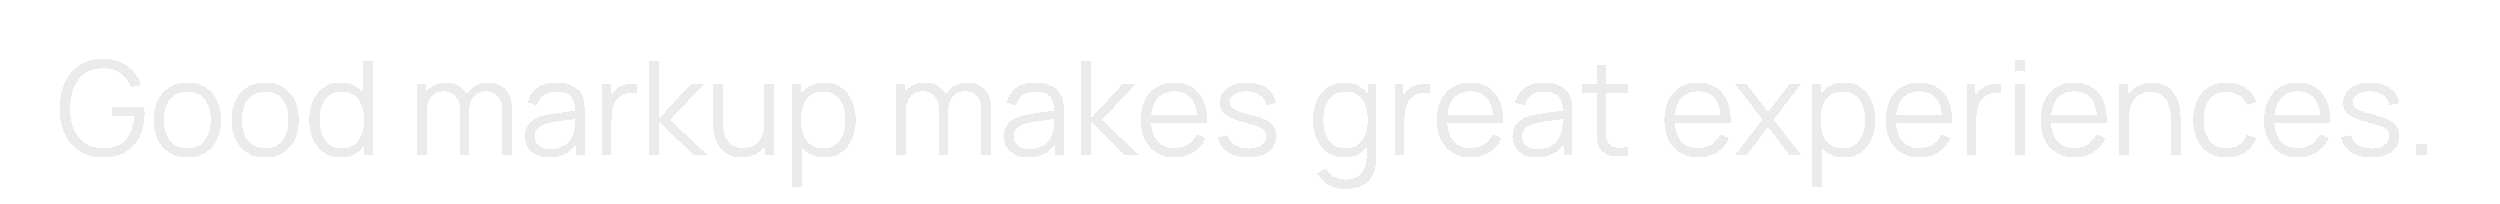 <svg width="761" height="62" viewBox="0 0 761 62" fill="none" xmlns="http://www.w3.org/2000/svg">
<g filter="url(#filter0_d_934_70)">
<path d="M31.34 43.92C29.313 43.92 27.487 43.567 25.86 42.86C24.233 42.154 22.847 41.147 21.7 39.84C20.567 38.534 19.7 36.96 19.1 35.12C18.5 33.267 18.2 31.2 18.2 28.92C18.2 25.907 18.72 23.28 19.76 21.04C20.813 18.787 22.32 17.04 24.28 15.8C26.24 14.56 28.593 13.94 31.34 13.94C34.407 13.94 36.9 14.66 38.82 16.1C40.753 17.527 42.1 19.447 42.86 21.86L39.9 22.58C39.273 20.82 38.24 19.414 36.8 18.36C35.373 17.307 33.593 16.78 31.46 16.78C29.207 16.767 27.333 17.274 25.84 18.3C24.347 19.314 23.22 20.74 22.46 22.58C21.713 24.407 21.333 26.52 21.32 28.92C21.307 31.32 21.673 33.434 22.42 35.26C23.18 37.074 24.313 38.5 25.82 39.54C27.327 40.567 29.207 41.087 31.46 41.1C33.527 41.1 35.233 40.7 36.58 39.9C37.927 39.1 38.947 37.954 39.64 36.46C40.347 34.967 40.747 33.2 40.84 31.16H34.2V28.64H43.92C43.96 28.947 43.98 29.274 43.98 29.62C43.993 29.954 44 30.194 44 30.34C44 32.94 43.533 35.267 42.6 37.32C41.667 39.36 40.26 40.974 38.38 42.16C36.513 43.334 34.167 43.92 31.34 43.92ZM57.023 43.92C54.877 43.92 53.043 43.434 51.523 42.46C50.003 41.487 48.837 40.14 48.023 38.42C47.21 36.7 46.803 34.727 46.803 32.5C46.803 30.234 47.217 28.247 48.043 26.54C48.87 24.834 50.043 23.507 51.563 22.56C53.096 21.6 54.916 21.12 57.023 21.12C59.183 21.12 61.023 21.607 62.543 22.58C64.076 23.54 65.243 24.88 66.043 26.6C66.856 28.307 67.263 30.274 67.263 32.5C67.263 34.767 66.856 36.76 66.043 38.48C65.23 40.187 64.056 41.52 62.523 42.48C60.99 43.44 59.157 43.92 57.023 43.92ZM57.023 41.1C59.423 41.1 61.21 40.307 62.383 38.72C63.556 37.12 64.143 35.047 64.143 32.5C64.143 29.887 63.55 27.807 62.363 26.26C61.19 24.714 59.41 23.94 57.023 23.94C55.41 23.94 54.077 24.307 53.023 25.04C51.983 25.76 51.203 26.767 50.683 28.06C50.176 29.34 49.923 30.82 49.923 32.5C49.923 35.1 50.523 37.187 51.723 38.76C52.923 40.32 54.69 41.1 57.023 41.1ZM80.695 43.92C78.548 43.92 76.715 43.434 75.195 42.46C73.675 41.487 72.508 40.14 71.695 38.42C70.882 36.7 70.475 34.727 70.475 32.5C70.475 30.234 70.888 28.247 71.715 26.54C72.542 24.834 73.715 23.507 75.235 22.56C76.768 21.6 78.588 21.12 80.695 21.12C82.855 21.12 84.695 21.607 86.215 22.58C87.748 23.54 88.915 24.88 89.715 26.6C90.528 28.307 90.935 30.274 90.935 32.5C90.935 34.767 90.528 36.76 89.715 38.48C88.902 40.187 87.728 41.52 86.195 42.48C84.662 43.44 82.828 43.92 80.695 43.92ZM80.695 41.1C83.095 41.1 84.882 40.307 86.055 38.72C87.228 37.12 87.815 35.047 87.815 32.5C87.815 29.887 87.222 27.807 86.035 26.26C84.862 24.714 83.082 23.94 80.695 23.94C79.082 23.94 77.748 24.307 76.695 25.04C75.655 25.76 74.875 26.767 74.355 28.06C73.848 29.34 73.595 30.82 73.595 32.5C73.595 35.1 74.195 37.187 75.395 38.76C76.595 40.32 78.362 41.1 80.695 41.1ZM103.727 43.92C101.714 43.92 99.993 43.42 98.567 42.42C97.14 41.407 96.047 40.04 95.287 38.32C94.527 36.6 94.147 34.66 94.147 32.5C94.147 30.354 94.52 28.42 95.267 26.7C96.027 24.98 97.114 23.62 98.527 22.62C99.94 21.62 101.634 21.12 103.607 21.12C105.634 21.12 107.34 21.614 108.727 22.6C110.114 23.587 111.16 24.94 111.867 26.66C112.587 28.367 112.947 30.314 112.947 32.5C112.947 34.647 112.594 36.587 111.887 38.32C111.18 40.04 110.14 41.407 108.767 42.42C107.394 43.42 105.714 43.92 103.727 43.92ZM104.027 41.18C105.56 41.18 106.827 40.807 107.827 40.06C108.827 39.314 109.574 38.287 110.067 36.98C110.56 35.66 110.807 34.167 110.807 32.5C110.807 30.807 110.56 29.314 110.067 28.02C109.574 26.714 108.827 25.694 107.827 24.96C106.84 24.227 105.594 23.86 104.087 23.86C102.54 23.86 101.26 24.24 100.247 25C99.234 25.76 98.48 26.794 97.987 28.1C97.507 29.407 97.267 30.874 97.267 32.5C97.267 34.14 97.513 35.62 98.007 36.94C98.513 38.247 99.267 39.28 100.267 40.04C101.267 40.8 102.52 41.18 104.027 41.18ZM110.807 43.32V27.06H110.487V14.52H113.447V43.32H110.807ZM152.826 43.32L152.846 29.14C152.846 27.474 152.379 26.167 151.446 25.22C150.526 24.26 149.352 23.78 147.926 23.78C147.112 23.78 146.319 23.967 145.546 24.34C144.772 24.714 144.132 25.314 143.626 26.14C143.132 26.967 142.886 28.047 142.886 29.38L141.146 28.88C141.106 27.334 141.406 25.98 142.046 24.82C142.699 23.66 143.592 22.76 144.726 22.12C145.872 21.467 147.166 21.14 148.606 21.14C150.779 21.14 152.519 21.814 153.826 23.16C155.132 24.494 155.786 26.3 155.786 28.58L155.766 43.32H152.826ZM127.046 43.32V21.72H129.686V27.04H130.006V43.32H127.046ZM139.966 43.32L139.986 29.34C139.986 27.62 139.526 26.267 138.606 25.28C137.699 24.28 136.499 23.78 135.006 23.78C133.512 23.78 132.306 24.294 131.386 25.32C130.466 26.334 130.006 27.687 130.006 29.38L128.246 28.42C128.246 27.034 128.572 25.794 129.226 24.7C129.879 23.594 130.772 22.727 131.906 22.1C133.039 21.46 134.326 21.14 135.766 21.14C137.139 21.14 138.359 21.434 139.426 22.02C140.506 22.607 141.352 23.46 141.966 24.58C142.579 25.7 142.886 27.06 142.886 28.66L142.866 43.32H139.966ZM167.152 43.92C165.525 43.92 164.159 43.627 163.052 43.04C161.959 42.454 161.139 41.674 160.592 40.7C160.045 39.727 159.772 38.667 159.772 37.52C159.772 36.347 160.005 35.347 160.472 34.52C160.952 33.68 161.599 32.994 162.412 32.46C163.239 31.927 164.192 31.52 165.272 31.24C166.365 30.974 167.572 30.74 168.892 30.54C170.225 30.327 171.525 30.147 172.792 30C174.072 29.84 175.192 29.687 176.152 29.54L175.112 30.18C175.152 28.047 174.739 26.467 173.872 25.44C173.005 24.414 171.499 23.9 169.352 23.9C167.872 23.9 166.619 24.234 165.592 24.9C164.579 25.567 163.865 26.62 163.452 28.06L160.592 27.22C161.085 25.287 162.079 23.787 163.572 22.72C165.065 21.654 167.005 21.12 169.392 21.12C171.365 21.12 173.039 21.494 174.412 22.24C175.799 22.974 176.779 24.04 177.352 25.44C177.619 26.067 177.792 26.767 177.872 27.54C177.952 28.314 177.992 29.1 177.992 29.9V43.32H175.372V37.9L176.132 38.22C175.399 40.074 174.259 41.487 172.712 42.46C171.165 43.434 169.312 43.92 167.152 43.92ZM167.492 41.38C168.865 41.38 170.065 41.134 171.092 40.64C172.119 40.147 172.945 39.474 173.572 38.62C174.199 37.754 174.605 36.78 174.792 35.7C174.952 35.007 175.039 34.247 175.052 33.42C175.065 32.58 175.072 31.954 175.072 31.54L176.192 32.12C175.192 32.254 174.105 32.387 172.932 32.52C171.772 32.654 170.625 32.807 169.492 32.98C168.372 33.154 167.359 33.36 166.452 33.6C165.839 33.774 165.245 34.02 164.672 34.34C164.099 34.647 163.625 35.06 163.252 35.58C162.892 36.1 162.712 36.747 162.712 37.52C162.712 38.147 162.865 38.754 163.172 39.34C163.492 39.927 163.999 40.414 164.692 40.8C165.399 41.187 166.332 41.38 167.492 41.38ZM183.198 43.32V21.72H185.838V26.92L185.318 26.24C185.558 25.6 185.872 25.014 186.258 24.48C186.645 23.934 187.065 23.487 187.518 23.14C188.078 22.647 188.732 22.274 189.478 22.02C190.225 21.754 190.978 21.6 191.738 21.56C192.498 21.507 193.192 21.56 193.818 21.72V24.48C193.032 24.28 192.172 24.234 191.238 24.34C190.305 24.447 189.445 24.82 188.658 25.46C187.938 26.02 187.398 26.694 187.038 27.48C186.678 28.254 186.438 29.08 186.318 29.96C186.198 30.827 186.138 31.687 186.138 32.54V43.32H183.198ZM197.593 43.32L197.613 14.52H200.573V32.12L210.213 21.72H214.133L204.013 32.52L215.453 43.32H211.173L200.573 32.92V43.32H197.593ZM225.716 43.86C224.423 43.86 223.29 43.66 222.316 43.26C221.356 42.86 220.536 42.32 219.856 41.64C219.19 40.96 218.65 40.187 218.236 39.32C217.823 38.44 217.523 37.514 217.336 36.54C217.15 35.554 217.056 34.574 217.056 33.6V21.72H220.016V32.74C220.016 33.927 220.13 35.027 220.356 36.04C220.583 37.054 220.943 37.94 221.436 38.7C221.943 39.447 222.59 40.027 223.376 40.44C224.176 40.854 225.143 41.06 226.276 41.06C227.316 41.06 228.23 40.88 229.016 40.52C229.816 40.16 230.483 39.647 231.016 38.98C231.563 38.3 231.976 37.48 232.256 36.52C232.536 35.547 232.676 34.454 232.676 33.24L234.756 33.7C234.756 35.914 234.37 37.774 233.596 39.28C232.823 40.787 231.756 41.927 230.396 42.7C229.036 43.474 227.476 43.86 225.716 43.86ZM232.976 43.32V38H232.676V21.72H235.616V43.32H232.976ZM250.906 43.92C248.92 43.92 247.24 43.42 245.866 42.42C244.493 41.407 243.453 40.04 242.746 38.32C242.04 36.587 241.686 34.647 241.686 32.5C241.686 30.314 242.04 28.367 242.746 26.66C243.466 24.94 244.52 23.587 245.906 22.6C247.293 21.614 249 21.12 251.026 21.12C253 21.12 254.693 21.62 256.106 22.62C257.52 23.62 258.6 24.98 259.346 26.7C260.106 28.42 260.486 30.354 260.486 32.5C260.486 34.66 260.106 36.6 259.346 38.32C258.586 40.04 257.493 41.407 256.066 42.42C254.64 43.42 252.92 43.92 250.906 43.92ZM241.186 52.92V21.72H243.826V37.98H244.146V52.92H241.186ZM250.606 41.18C252.113 41.18 253.366 40.8 254.366 40.04C255.366 39.28 256.113 38.247 256.606 36.94C257.113 35.62 257.366 34.14 257.366 32.5C257.366 30.874 257.12 29.407 256.626 28.1C256.133 26.794 255.38 25.76 254.366 25C253.366 24.24 252.093 23.86 250.546 23.86C249.04 23.86 247.786 24.227 246.786 24.96C245.8 25.694 245.06 26.714 244.566 28.02C244.073 29.314 243.826 30.807 243.826 32.5C243.826 34.167 244.073 35.66 244.566 36.98C245.06 38.287 245.806 39.314 246.806 40.06C247.806 40.807 249.073 41.18 250.606 41.18ZM298.646 43.32L298.666 29.14C298.666 27.474 298.199 26.167 297.266 25.22C296.346 24.26 295.173 23.78 293.746 23.78C292.933 23.78 292.139 23.967 291.366 24.34C290.593 24.714 289.953 25.314 289.446 26.14C288.953 26.967 288.706 28.047 288.706 29.38L286.966 28.88C286.926 27.334 287.226 25.98 287.866 24.82C288.519 23.66 289.413 22.76 290.546 22.12C291.693 21.467 292.986 21.14 294.426 21.14C296.599 21.14 298.339 21.814 299.646 23.16C300.953 24.494 301.606 26.3 301.606 28.58L301.586 43.32H298.646ZM272.866 43.32V21.72H275.506V27.04H275.826V43.32H272.866ZM285.786 43.32L285.806 29.34C285.806 27.62 285.346 26.267 284.426 25.28C283.519 24.28 282.319 23.78 280.826 23.78C279.333 23.78 278.126 24.294 277.206 25.32C276.286 26.334 275.826 27.687 275.826 29.38L274.066 28.42C274.066 27.034 274.393 25.794 275.046 24.7C275.699 23.594 276.593 22.727 277.726 22.1C278.859 21.46 280.146 21.14 281.586 21.14C282.959 21.14 284.179 21.434 285.246 22.02C286.326 22.607 287.173 23.46 287.786 24.58C288.399 25.7 288.706 27.06 288.706 28.66L288.686 43.32H285.786ZM312.972 43.92C311.346 43.92 309.979 43.627 308.872 43.04C307.779 42.454 306.959 41.674 306.412 40.7C305.866 39.727 305.592 38.667 305.592 37.52C305.592 36.347 305.826 35.347 306.292 34.52C306.772 33.68 307.419 32.994 308.232 32.46C309.059 31.927 310.012 31.52 311.092 31.24C312.186 30.974 313.392 30.74 314.712 30.54C316.046 30.327 317.346 30.147 318.612 30C319.892 29.84 321.012 29.687 321.972 29.54L320.932 30.18C320.972 28.047 320.559 26.467 319.692 25.44C318.826 24.414 317.319 23.9 315.172 23.9C313.692 23.9 312.439 24.234 311.412 24.9C310.399 25.567 309.686 26.62 309.272 28.06L306.412 27.22C306.906 25.287 307.899 23.787 309.392 22.72C310.886 21.654 312.826 21.12 315.212 21.12C317.186 21.12 318.859 21.494 320.232 22.24C321.619 22.974 322.599 24.04 323.172 25.44C323.439 26.067 323.612 26.767 323.692 27.54C323.772 28.314 323.812 29.1 323.812 29.9V43.32H321.192V37.9L321.952 38.22C321.219 40.074 320.079 41.487 318.532 42.46C316.986 43.434 315.132 43.92 312.972 43.92ZM313.312 41.38C314.686 41.38 315.886 41.134 316.912 40.64C317.939 40.147 318.766 39.474 319.392 38.62C320.019 37.754 320.426 36.78 320.612 35.7C320.772 35.007 320.859 34.247 320.872 33.42C320.886 32.58 320.892 31.954 320.892 31.54L322.012 32.12C321.012 32.254 319.926 32.387 318.752 32.52C317.592 32.654 316.446 32.807 315.312 32.98C314.192 33.154 313.179 33.36 312.272 33.6C311.659 33.774 311.066 34.02 310.492 34.34C309.919 34.647 309.446 35.06 309.072 35.58C308.712 36.1 308.532 36.747 308.532 37.52C308.532 38.147 308.686 38.754 308.992 39.34C309.312 39.927 309.819 40.414 310.512 40.8C311.219 41.187 312.152 41.38 313.312 41.38ZM328.999 43.32L329.019 14.52H331.979V32.12L341.619 21.72H345.539L335.419 32.52L346.859 43.32H342.579L331.979 32.92V43.32H328.999ZM357.612 43.92C355.505 43.92 353.679 43.454 352.132 42.52C350.599 41.587 349.405 40.274 348.552 38.58C347.699 36.887 347.272 34.9 347.272 32.62C347.272 30.26 347.692 28.22 348.532 26.5C349.372 24.78 350.552 23.454 352.072 22.52C353.605 21.587 355.412 21.12 357.492 21.12C359.625 21.12 361.445 21.614 362.952 22.6C364.459 23.574 365.599 24.974 366.372 26.8C367.145 28.627 367.499 30.807 367.432 33.34H364.432V32.3C364.379 29.5 363.772 27.387 362.612 25.96C361.465 24.534 359.785 23.82 357.572 23.82C355.252 23.82 353.472 24.574 352.232 26.08C351.005 27.587 350.392 29.734 350.392 32.52C350.392 35.24 351.005 37.354 352.232 38.86C353.472 40.354 355.225 41.1 357.492 41.1C359.039 41.1 360.385 40.747 361.532 40.04C362.692 39.32 363.605 38.287 364.272 36.94L367.012 38C366.159 39.88 364.899 41.34 363.232 42.38C361.579 43.407 359.705 43.92 357.612 43.92ZM349.352 33.34V30.88H365.852V33.34H349.352ZM379.93 43.9C377.397 43.9 375.31 43.354 373.67 42.26C372.044 41.167 371.044 39.647 370.67 37.7L373.67 37.2C373.99 38.427 374.717 39.407 375.85 40.14C376.997 40.86 378.41 41.22 380.09 41.22C381.73 41.22 383.024 40.88 383.97 40.2C384.917 39.507 385.39 38.567 385.39 37.38C385.39 36.714 385.237 36.174 384.93 35.76C384.637 35.334 384.03 34.94 383.11 34.58C382.19 34.22 380.817 33.794 378.99 33.3C377.03 32.767 375.497 32.234 374.39 31.7C373.284 31.167 372.497 30.554 372.03 29.86C371.564 29.154 371.33 28.294 371.33 27.28C371.33 26.054 371.677 24.98 372.37 24.06C373.064 23.127 374.024 22.407 375.25 21.9C376.477 21.38 377.904 21.12 379.53 21.12C381.157 21.12 382.61 21.387 383.89 21.92C385.184 22.44 386.224 23.174 387.01 24.12C387.797 25.067 388.264 26.167 388.41 27.42L385.41 27.96C385.21 26.694 384.577 25.694 383.51 24.96C382.457 24.214 381.117 23.827 379.49 23.8C377.957 23.76 376.71 24.054 375.75 24.68C374.79 25.294 374.31 26.114 374.31 27.14C374.31 27.714 374.484 28.207 374.83 28.62C375.177 29.02 375.804 29.4 376.71 29.76C377.63 30.12 378.937 30.514 380.63 30.94C382.617 31.447 384.177 31.98 385.31 32.54C386.444 33.1 387.25 33.76 387.73 34.52C388.21 35.28 388.45 36.22 388.45 37.34C388.45 39.38 387.69 40.987 386.17 42.16C384.664 43.32 382.584 43.9 379.93 43.9ZM409.474 53.52C408.367 53.52 407.274 53.354 406.194 53.02C405.127 52.7 404.14 52.187 403.234 51.48C402.327 50.787 401.567 49.88 400.954 48.76L403.614 47.28C404.214 48.48 405.054 49.34 406.134 49.86C407.227 50.394 408.34 50.66 409.474 50.66C411.034 50.66 412.294 50.367 413.254 49.78C414.227 49.207 414.934 48.354 415.374 47.22C415.814 46.087 416.027 44.674 416.014 42.98V37.22H416.354V21.72H418.974V43.02C418.974 43.634 418.954 44.22 418.914 44.78C418.887 45.354 418.827 45.914 418.734 46.46C418.48 48.074 417.954 49.4 417.154 50.44C416.367 51.48 415.327 52.254 414.034 52.76C412.754 53.267 411.234 53.52 409.474 53.52ZM409.274 43.92C407.26 43.92 405.54 43.42 404.114 42.42C402.687 41.407 401.594 40.04 400.834 38.32C400.074 36.6 399.694 34.66 399.694 32.5C399.694 30.354 400.067 28.42 400.814 26.7C401.574 24.98 402.66 23.62 404.074 22.62C405.487 21.62 407.18 21.12 409.154 21.12C411.18 21.12 412.887 21.614 414.274 22.6C415.66 23.587 416.707 24.94 417.414 26.66C418.134 28.367 418.494 30.314 418.494 32.5C418.494 34.647 418.14 36.587 417.434 38.32C416.727 40.04 415.687 41.407 414.314 42.42C412.94 43.42 411.26 43.92 409.274 43.92ZM409.574 41.18C411.107 41.18 412.374 40.807 413.374 40.06C414.374 39.314 415.12 38.287 415.614 36.98C416.107 35.66 416.354 34.167 416.354 32.5C416.354 30.807 416.107 29.314 415.614 28.02C415.12 26.714 414.374 25.694 413.374 24.96C412.387 24.227 411.14 23.86 409.634 23.86C408.087 23.86 406.807 24.24 405.794 25C404.78 25.76 404.027 26.794 403.534 28.1C403.054 29.407 402.814 30.874 402.814 32.5C402.814 34.14 403.06 35.62 403.554 36.94C404.06 38.247 404.814 39.28 405.814 40.04C406.814 40.8 408.067 41.18 409.574 41.18ZM424.566 43.32V21.72H427.206V26.92L426.686 26.24C426.926 25.6 427.239 25.014 427.626 24.48C428.012 23.934 428.432 23.487 428.886 23.14C429.446 22.647 430.099 22.274 430.846 22.02C431.592 21.754 432.346 21.6 433.106 21.56C433.866 21.507 434.559 21.56 435.186 21.72V24.48C434.399 24.28 433.539 24.234 432.606 24.34C431.672 24.447 430.812 24.82 430.026 25.46C429.306 26.02 428.766 26.694 428.406 27.48C428.046 28.254 427.806 29.08 427.686 29.96C427.566 30.827 427.506 31.687 427.506 32.54V43.32H424.566ZM447.729 43.92C445.622 43.92 443.796 43.454 442.249 42.52C440.716 41.587 439.522 40.274 438.669 38.58C437.816 36.887 437.389 34.9 437.389 32.62C437.389 30.26 437.809 28.22 438.649 26.5C439.489 24.78 440.669 23.454 442.189 22.52C443.722 21.587 445.529 21.12 447.609 21.12C449.742 21.12 451.562 21.614 453.069 22.6C454.576 23.574 455.716 24.974 456.489 26.8C457.262 28.627 457.616 30.807 457.549 33.34H454.549V32.3C454.496 29.5 453.889 27.387 452.729 25.96C451.582 24.534 449.902 23.82 447.689 23.82C445.369 23.82 443.589 24.574 442.349 26.08C441.122 27.587 440.509 29.734 440.509 32.52C440.509 35.24 441.122 37.354 442.349 38.86C443.589 40.354 445.342 41.1 447.609 41.1C449.156 41.1 450.502 40.747 451.649 40.04C452.809 39.32 453.722 38.287 454.389 36.94L457.129 38C456.276 39.88 455.016 41.34 453.349 42.38C451.696 43.407 449.822 43.92 447.729 43.92ZM439.469 33.34V30.88H455.969V33.34H439.469ZM467.777 43.92C466.15 43.92 464.784 43.627 463.677 43.04C462.584 42.454 461.764 41.674 461.217 40.7C460.67 39.727 460.397 38.667 460.397 37.52C460.397 36.347 460.63 35.347 461.097 34.52C461.577 33.68 462.224 32.994 463.037 32.46C463.864 31.927 464.817 31.52 465.897 31.24C466.99 30.974 468.197 30.74 469.517 30.54C470.85 30.327 472.15 30.147 473.417 30C474.697 29.84 475.817 29.687 476.777 29.54L475.737 30.18C475.777 28.047 475.364 26.467 474.497 25.44C473.63 24.414 472.124 23.9 469.977 23.9C468.497 23.9 467.244 24.234 466.217 24.9C465.204 25.567 464.49 26.62 464.077 28.06L461.217 27.22C461.71 25.287 462.704 23.787 464.197 22.72C465.69 21.654 467.63 21.12 470.017 21.12C471.99 21.12 473.664 21.494 475.037 22.24C476.424 22.974 477.404 24.04 477.977 25.44C478.244 26.067 478.417 26.767 478.497 27.54C478.577 28.314 478.617 29.1 478.617 29.9V43.32H475.997V37.9L476.757 38.22C476.024 40.074 474.884 41.487 473.337 42.46C471.79 43.434 469.937 43.92 467.777 43.92ZM468.117 41.38C469.49 41.38 470.69 41.134 471.717 40.64C472.744 40.147 473.57 39.474 474.197 38.62C474.824 37.754 475.23 36.78 475.417 35.7C475.577 35.007 475.664 34.247 475.677 33.42C475.69 32.58 475.697 31.954 475.697 31.54L476.817 32.12C475.817 32.254 474.73 32.387 473.557 32.52C472.397 32.654 471.25 32.807 470.117 32.98C468.997 33.154 467.984 33.36 467.077 33.6C466.464 33.774 465.87 34.02 465.297 34.34C464.724 34.647 464.25 35.06 463.877 35.58C463.517 36.1 463.337 36.747 463.337 37.52C463.337 38.147 463.49 38.754 463.797 39.34C464.117 39.927 464.624 40.414 465.317 40.8C466.024 41.187 466.957 41.38 468.117 41.38ZM495.583 43.32C494.37 43.574 493.17 43.674 491.983 43.62C490.81 43.567 489.757 43.314 488.823 42.86C487.903 42.407 487.203 41.7 486.723 40.74C486.337 39.94 486.123 39.134 486.083 38.32C486.057 37.494 486.043 36.554 486.043 35.5V15.72H488.963V35.38C488.963 36.287 488.97 37.047 488.983 37.66C489.01 38.26 489.15 38.794 489.403 39.26C489.883 40.154 490.643 40.687 491.683 40.86C492.737 41.034 494.037 40.994 495.583 40.74V43.32ZM481.423 24.24V21.72H495.583V24.24H481.423ZM516.987 43.92C514.88 43.92 513.054 43.454 511.507 42.52C509.974 41.587 508.78 40.274 507.927 38.58C507.074 36.887 506.647 34.9 506.647 32.62C506.647 30.26 507.067 28.22 507.907 26.5C508.747 24.78 509.927 23.454 511.447 22.52C512.98 21.587 514.787 21.12 516.867 21.12C519 21.12 520.82 21.614 522.327 22.6C523.834 23.574 524.974 24.974 525.747 26.8C526.52 28.627 526.874 30.807 526.807 33.34H523.807V32.3C523.754 29.5 523.147 27.387 521.987 25.96C520.84 24.534 519.16 23.82 516.947 23.82C514.627 23.82 512.847 24.574 511.607 26.08C510.38 27.587 509.767 29.734 509.767 32.52C509.767 35.24 510.38 37.354 511.607 38.86C512.847 40.354 514.6 41.1 516.867 41.1C518.414 41.1 519.76 40.747 520.907 40.04C522.067 39.32 522.98 38.287 523.647 36.94L526.387 38C525.534 39.88 524.274 41.34 522.607 42.38C520.954 43.407 519.08 43.92 516.987 43.92ZM508.727 33.34V30.88H525.227V33.34H508.727ZM528.064 43.32L536.504 32.4L528.244 21.72H531.764L538.224 30.14L544.624 21.72H548.144L539.884 32.4L548.344 43.32H544.804L538.224 34.66L531.604 43.32H528.064ZM561.258 43.92C559.271 43.92 557.591 43.42 556.218 42.42C554.844 41.407 553.804 40.04 553.098 38.32C552.391 36.587 552.038 34.647 552.038 32.5C552.038 30.314 552.391 28.367 553.098 26.66C553.818 24.94 554.871 23.587 556.258 22.6C557.644 21.614 559.351 21.12 561.378 21.12C563.351 21.12 565.044 21.62 566.458 22.62C567.871 23.62 568.951 24.98 569.698 26.7C570.458 28.42 570.838 30.354 570.838 32.5C570.838 34.66 570.458 36.6 569.698 38.32C568.938 40.04 567.844 41.407 566.418 42.42C564.991 43.42 563.271 43.92 561.258 43.92ZM551.538 52.92V21.72H554.178V37.98H554.498V52.92H551.538ZM560.958 41.18C562.464 41.18 563.718 40.8 564.718 40.04C565.718 39.28 566.464 38.247 566.958 36.94C567.464 35.62 567.718 34.14 567.718 32.5C567.718 30.874 567.471 29.407 566.978 28.1C566.484 26.794 565.731 25.76 564.718 25C563.718 24.24 562.444 23.86 560.898 23.86C559.391 23.86 558.138 24.227 557.138 24.96C556.151 25.694 555.411 26.714 554.918 28.02C554.424 29.314 554.178 30.807 554.178 32.5C554.178 34.167 554.424 35.66 554.918 36.98C555.411 38.287 556.158 39.314 557.158 40.06C558.158 40.807 559.424 41.18 560.958 41.18ZM584.37 43.92C582.263 43.92 580.436 43.454 578.89 42.52C577.356 41.587 576.163 40.274 575.31 38.58C574.456 36.887 574.03 34.9 574.03 32.62C574.03 30.26 574.45 28.22 575.29 26.5C576.13 24.78 577.31 23.454 578.83 22.52C580.363 21.587 582.17 21.12 584.25 21.12C586.383 21.12 588.203 21.614 589.71 22.6C591.216 23.574 592.356 24.974 593.13 26.8C593.903 28.627 594.256 30.807 594.19 33.34H591.19V32.3C591.136 29.5 590.53 27.387 589.37 25.96C588.223 24.534 586.543 23.82 584.33 23.82C582.01 23.82 580.23 24.574 578.99 26.08C577.763 27.587 577.15 29.734 577.15 32.52C577.15 35.24 577.763 37.354 578.99 38.86C580.23 40.354 581.983 41.1 584.25 41.1C585.796 41.1 587.143 40.747 588.29 40.04C589.45 39.32 590.363 38.287 591.03 36.94L593.77 38C592.916 39.88 591.656 41.34 589.99 42.38C588.336 43.407 586.463 43.92 584.37 43.92ZM576.11 33.34V30.88H592.61V33.34H576.11ZM598.628 43.32V21.72H601.268V26.92L600.748 26.24C600.988 25.6 601.301 25.014 601.688 24.48C602.075 23.934 602.495 23.487 602.948 23.14C603.508 22.647 604.161 22.274 604.908 22.02C605.655 21.754 606.408 21.6 607.168 21.56C607.928 21.507 608.621 21.56 609.248 21.72V24.48C608.461 24.28 607.601 24.234 606.668 24.34C605.735 24.447 604.875 24.82 604.088 25.46C603.368 26.02 602.828 26.694 602.468 27.48C602.108 28.254 601.868 29.08 601.748 29.96C601.628 30.827 601.568 31.687 601.568 32.54V43.32H598.628ZM613.442 17.62V14.32H616.382V17.62H613.442ZM613.442 43.32V21.72H616.382V43.32H613.442ZM631.518 43.92C629.411 43.92 627.585 43.454 626.038 42.52C624.505 41.587 623.311 40.274 622.458 38.58C621.605 36.887 621.178 34.9 621.178 32.62C621.178 30.26 621.598 28.22 622.438 26.5C623.278 24.78 624.458 23.454 625.978 22.52C627.511 21.587 629.318 21.12 631.398 21.12C633.531 21.12 635.351 21.614 636.858 22.6C638.365 23.574 639.505 24.974 640.278 26.8C641.051 28.627 641.405 30.807 641.338 33.34H638.338V32.3C638.285 29.5 637.678 27.387 636.518 25.96C635.371 24.534 633.691 23.82 631.478 23.82C629.158 23.82 627.378 24.574 626.138 26.08C624.911 27.587 624.298 29.734 624.298 32.52C624.298 35.24 624.911 37.354 626.138 38.86C627.378 40.354 629.131 41.1 631.398 41.1C632.945 41.1 634.291 40.747 635.438 40.04C636.598 39.32 637.511 38.287 638.178 36.94L640.918 38C640.065 39.88 638.805 41.34 637.138 42.38C635.485 43.407 633.611 43.92 631.518 43.92ZM623.258 33.34V30.88H639.758V33.34H623.258ZM660.791 43.32V32.3C660.791 31.1 660.677 30 660.451 29C660.224 27.987 659.857 27.107 659.351 26.36C658.857 25.6 658.211 25.014 657.411 24.6C656.624 24.187 655.664 23.98 654.531 23.98C653.491 23.98 652.571 24.16 651.771 24.52C650.984 24.88 650.317 25.4 649.771 26.08C649.237 26.747 648.831 27.56 648.551 28.52C648.271 29.48 648.131 30.574 648.131 31.8L646.051 31.34C646.051 29.127 646.437 27.267 647.211 25.76C647.984 24.254 649.051 23.114 650.411 22.34C651.771 21.567 653.331 21.18 655.091 21.18C656.384 21.18 657.511 21.38 658.471 21.78C659.444 22.18 660.264 22.72 660.931 23.4C661.611 24.08 662.157 24.86 662.571 25.74C662.984 26.607 663.284 27.534 663.471 28.52C663.657 29.494 663.751 30.467 663.751 31.44V43.32H660.791ZM645.171 43.32V21.72H647.831V27.04H648.131V43.32H645.171ZM677.783 43.92C675.61 43.92 673.77 43.434 672.263 42.46C670.757 41.487 669.61 40.147 668.823 38.44C668.05 36.72 667.65 34.747 667.623 32.52C667.65 30.254 668.063 28.267 668.863 26.56C669.663 24.84 670.817 23.507 672.323 22.56C673.83 21.6 675.657 21.12 677.803 21.12C679.99 21.12 681.89 21.654 683.503 22.72C685.13 23.787 686.243 25.247 686.843 27.1L683.963 28.02C683.457 26.727 682.65 25.727 681.543 25.02C680.45 24.3 679.197 23.94 677.783 23.94C676.197 23.94 674.883 24.307 673.843 25.04C672.803 25.76 672.03 26.767 671.523 28.06C671.017 29.354 670.757 30.84 670.743 32.52C670.77 35.107 671.37 37.187 672.543 38.76C673.717 40.32 675.463 41.1 677.783 41.1C679.25 41.1 680.497 40.767 681.523 40.1C682.563 39.42 683.35 38.434 683.883 37.14L686.843 38.02C686.043 39.94 684.87 41.407 683.323 42.42C681.777 43.42 679.93 43.92 677.783 43.92ZM699.526 43.92C697.419 43.92 695.593 43.454 694.046 42.52C692.513 41.587 691.319 40.274 690.466 38.58C689.613 36.887 689.186 34.9 689.186 32.62C689.186 30.26 689.606 28.22 690.446 26.5C691.286 24.78 692.466 23.454 693.986 22.52C695.519 21.587 697.326 21.12 699.406 21.12C701.539 21.12 703.359 21.614 704.866 22.6C706.373 23.574 707.513 24.974 708.286 26.8C709.059 28.627 709.413 30.807 709.346 33.34H706.346V32.3C706.293 29.5 705.686 27.387 704.526 25.96C703.379 24.534 701.699 23.82 699.486 23.82C697.166 23.82 695.386 24.574 694.146 26.08C692.919 27.587 692.306 29.734 692.306 32.52C692.306 35.24 692.919 37.354 694.146 38.86C695.386 40.354 697.139 41.1 699.406 41.1C700.953 41.1 702.299 40.747 703.446 40.04C704.606 39.32 705.519 38.287 706.186 36.94L708.926 38C708.073 39.88 706.813 41.34 705.146 42.38C703.493 43.407 701.619 43.92 699.526 43.92ZM691.266 33.34V30.88H707.766V33.34H691.266ZM721.844 43.9C719.311 43.9 717.224 43.354 715.584 42.26C713.958 41.167 712.958 39.647 712.584 37.7L715.584 37.2C715.904 38.427 716.631 39.407 717.764 40.14C718.911 40.86 720.324 41.22 722.004 41.22C723.644 41.22 724.938 40.88 725.884 40.2C726.831 39.507 727.304 38.567 727.304 37.38C727.304 36.714 727.151 36.174 726.844 35.76C726.551 35.334 725.944 34.94 725.024 34.58C724.104 34.22 722.731 33.794 720.904 33.3C718.944 32.767 717.411 32.234 716.304 31.7C715.198 31.167 714.411 30.554 713.944 29.86C713.478 29.154 713.244 28.294 713.244 27.28C713.244 26.054 713.591 24.98 714.284 24.06C714.978 23.127 715.938 22.407 717.164 21.9C718.391 21.38 719.818 21.12 721.444 21.12C723.071 21.12 724.524 21.387 725.804 21.92C727.098 22.44 728.138 23.174 728.924 24.12C729.711 25.067 730.178 26.167 730.324 27.42L727.324 27.96C727.124 26.694 726.491 25.694 725.424 24.96C724.371 24.214 723.031 23.827 721.404 23.8C719.871 23.76 718.624 24.054 717.664 24.68C716.704 25.294 716.224 26.114 716.224 27.14C716.224 27.714 716.398 28.207 716.744 28.62C717.091 29.02 717.718 29.4 718.624 29.76C719.544 30.12 720.851 30.514 722.544 30.94C724.531 31.447 726.091 31.98 727.224 32.54C728.358 33.1 729.164 33.76 729.644 34.52C730.124 35.28 730.364 36.22 730.364 37.34C730.364 39.38 729.604 40.987 728.084 42.16C726.578 43.32 724.498 43.9 721.844 43.9ZM735.36 43.32V39.9H738.78V43.32H735.36Z" fill="#CECECE" fill-opacity="0.4" shape-rendering="crispEdges"/>
</g>
<defs>
<filter id="filter0_d_934_70" x="14.2" y="13.94" width="728.58" height="47.58" filterUnits="userSpaceOnUse" color-interpolation-filters="sRGB">
<feFlood flood-opacity="0" result="BackgroundImageFix"/>
<feColorMatrix in="SourceAlpha" type="matrix" values="0 0 0 0 0 0 0 0 0 0 0 0 0 0 0 0 0 0 127 0" result="hardAlpha"/>
<feOffset dy="4"/>
<feGaussianBlur stdDeviation="2"/>
<feComposite in2="hardAlpha" operator="out"/>
<feColorMatrix type="matrix" values="0 0 0 0 0 0 0 0 0 0 0 0 0 0 0 0 0 0 0.1 0"/>
<feBlend mode="normal" in2="BackgroundImageFix" result="effect1_dropShadow_934_70"/>
<feBlend mode="normal" in="SourceGraphic" in2="effect1_dropShadow_934_70" result="shape"/>
</filter>
</defs>
</svg>
